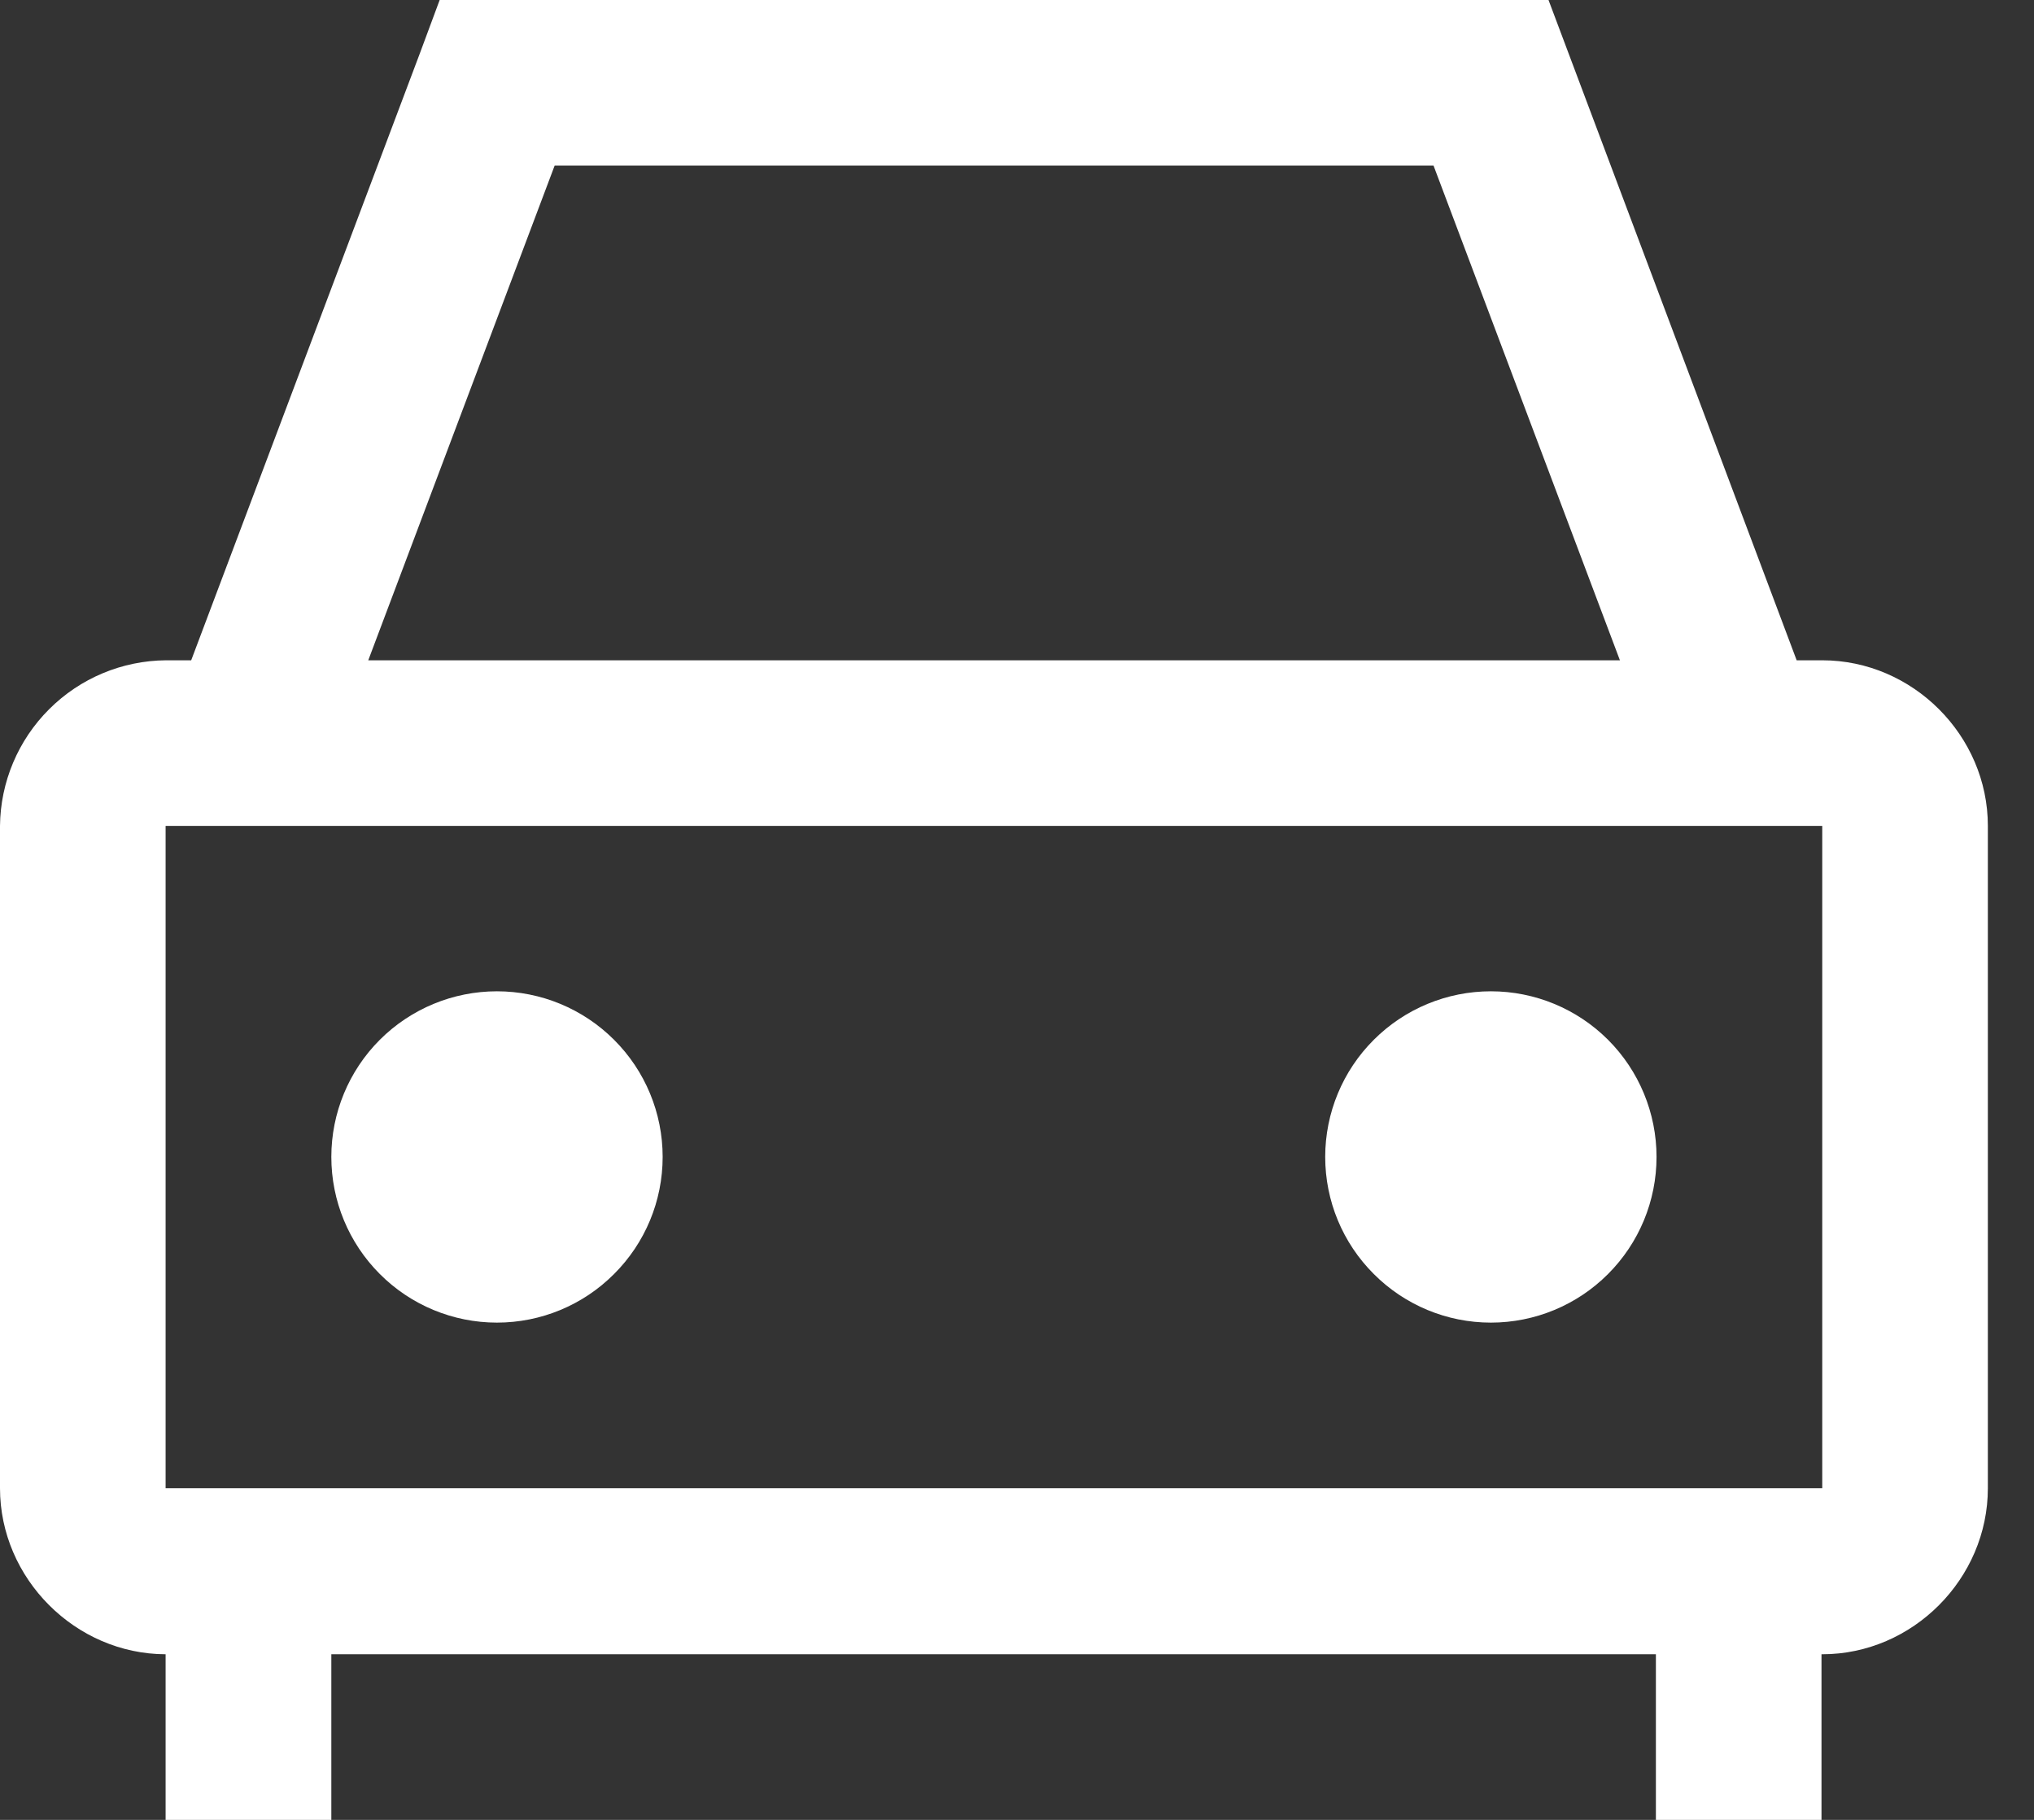 <svg width="19" height="17" viewBox="0 0 19 17" fill="none" xmlns="http://www.w3.org/2000/svg">
<rect x="0" y="0" width="19" height="17" fill="#333333" stroke="none"/>
<path d="M4.107 0L3.921 0.501L1.786 6.168H1.551C1.141 6.171 0.749 6.335 0.459 6.625C0.169 6.914 0.004 7.306 0 7.715V13.902C0 14.745 0.704 15.451 1.547 15.453V17H3.095V15.453H15.468V17H17.015V15.453H17.022C17.867 15.453 18.569 14.747 18.569 13.902V7.715C18.569 6.871 17.867 6.168 17.022 6.168H16.783L14.465 0H4.107ZM5.181 1.547H13.391L15.132 6.168H3.44L5.181 1.547ZM1.547 7.715H17.022V13.902H1.547V7.715ZM4.642 9.26C4.232 9.26 3.838 9.423 3.548 9.713C3.258 10.003 3.095 10.397 3.095 10.807C3.095 11.218 3.258 11.611 3.548 11.901C3.838 12.192 4.232 12.355 4.642 12.355C5.053 12.355 5.446 12.192 5.736 11.901C6.027 11.611 6.19 11.218 6.19 10.807C6.19 10.397 6.027 10.003 5.736 9.713C5.446 9.423 5.053 9.26 4.642 9.26ZM13.927 9.26C13.516 9.26 13.123 9.423 12.833 9.713C12.542 10.003 12.379 10.397 12.379 10.807C12.379 11.218 12.542 11.611 12.833 11.901C13.123 12.192 13.516 12.355 13.927 12.355C14.337 12.355 14.731 12.192 15.021 11.901C15.311 11.611 15.474 11.218 15.474 10.807C15.474 10.397 15.311 10.003 15.021 9.713C14.731 9.423 14.337 9.26 13.927 9.26Z" fill="white"/>
</svg>
